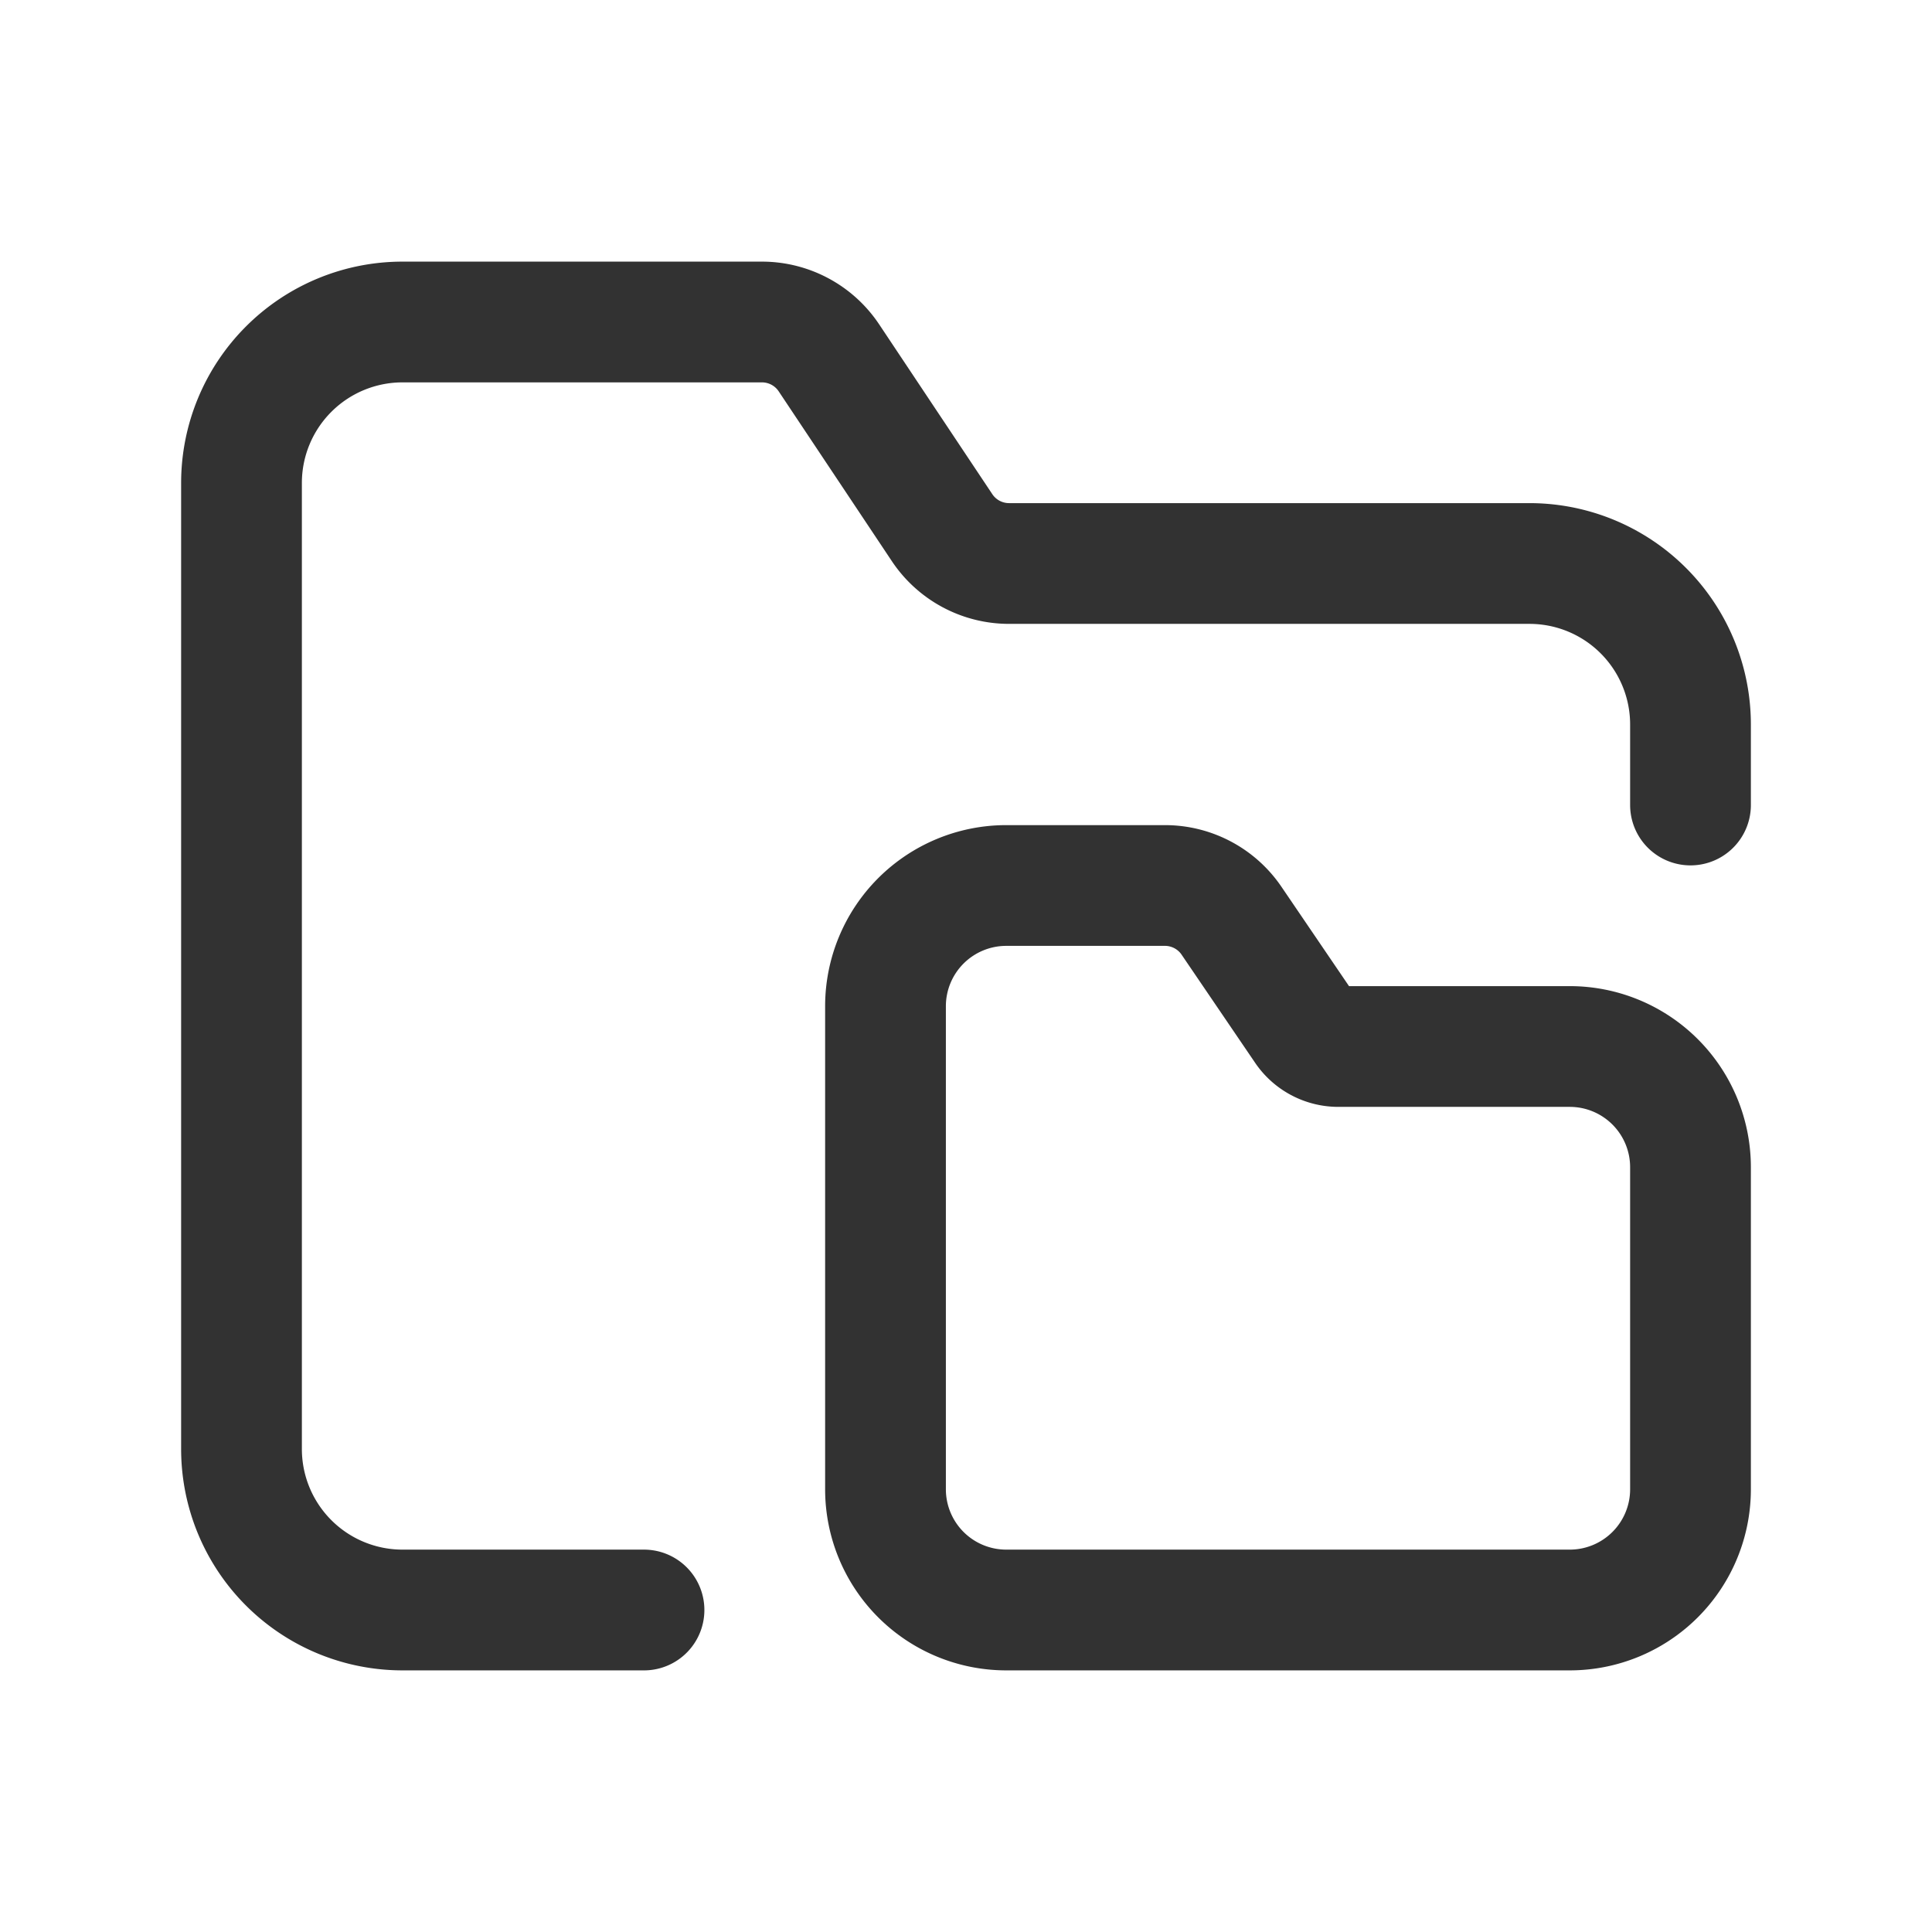 <svg xmlns="http://www.w3.org/2000/svg" viewBox="0 0 24 24"><path d="M12.5,20h7A1.5,1.5,0,0,0,21,18.5v-4A1.5,1.5,0,0,0,19.5,13H16.625a.5.5,0,0,1-.413-.219l-.914-1.344A1,1,0,0,0,14.471,11H12.5A1.5,1.5,0,0,0,11,12.5v6A1.5,1.5,0,0,0,12.5,20Z" fill="none" stroke="#323232" stroke-linecap="round" stroke-linejoin="round" stroke-width="1.5"/><path d="M21,10V9a2,2,0,0,0-2-2H12.535a1,1,0,0,1-.832-.445L10.297,4.445A1,1,0,0,0,9.465,4H5A2,2,0,0,0,3,6V18a2,2,0,0,0,2,2H8" fill="none" stroke="#323232" stroke-linecap="round" stroke-linejoin="round" stroke-width="1.5"/></svg>